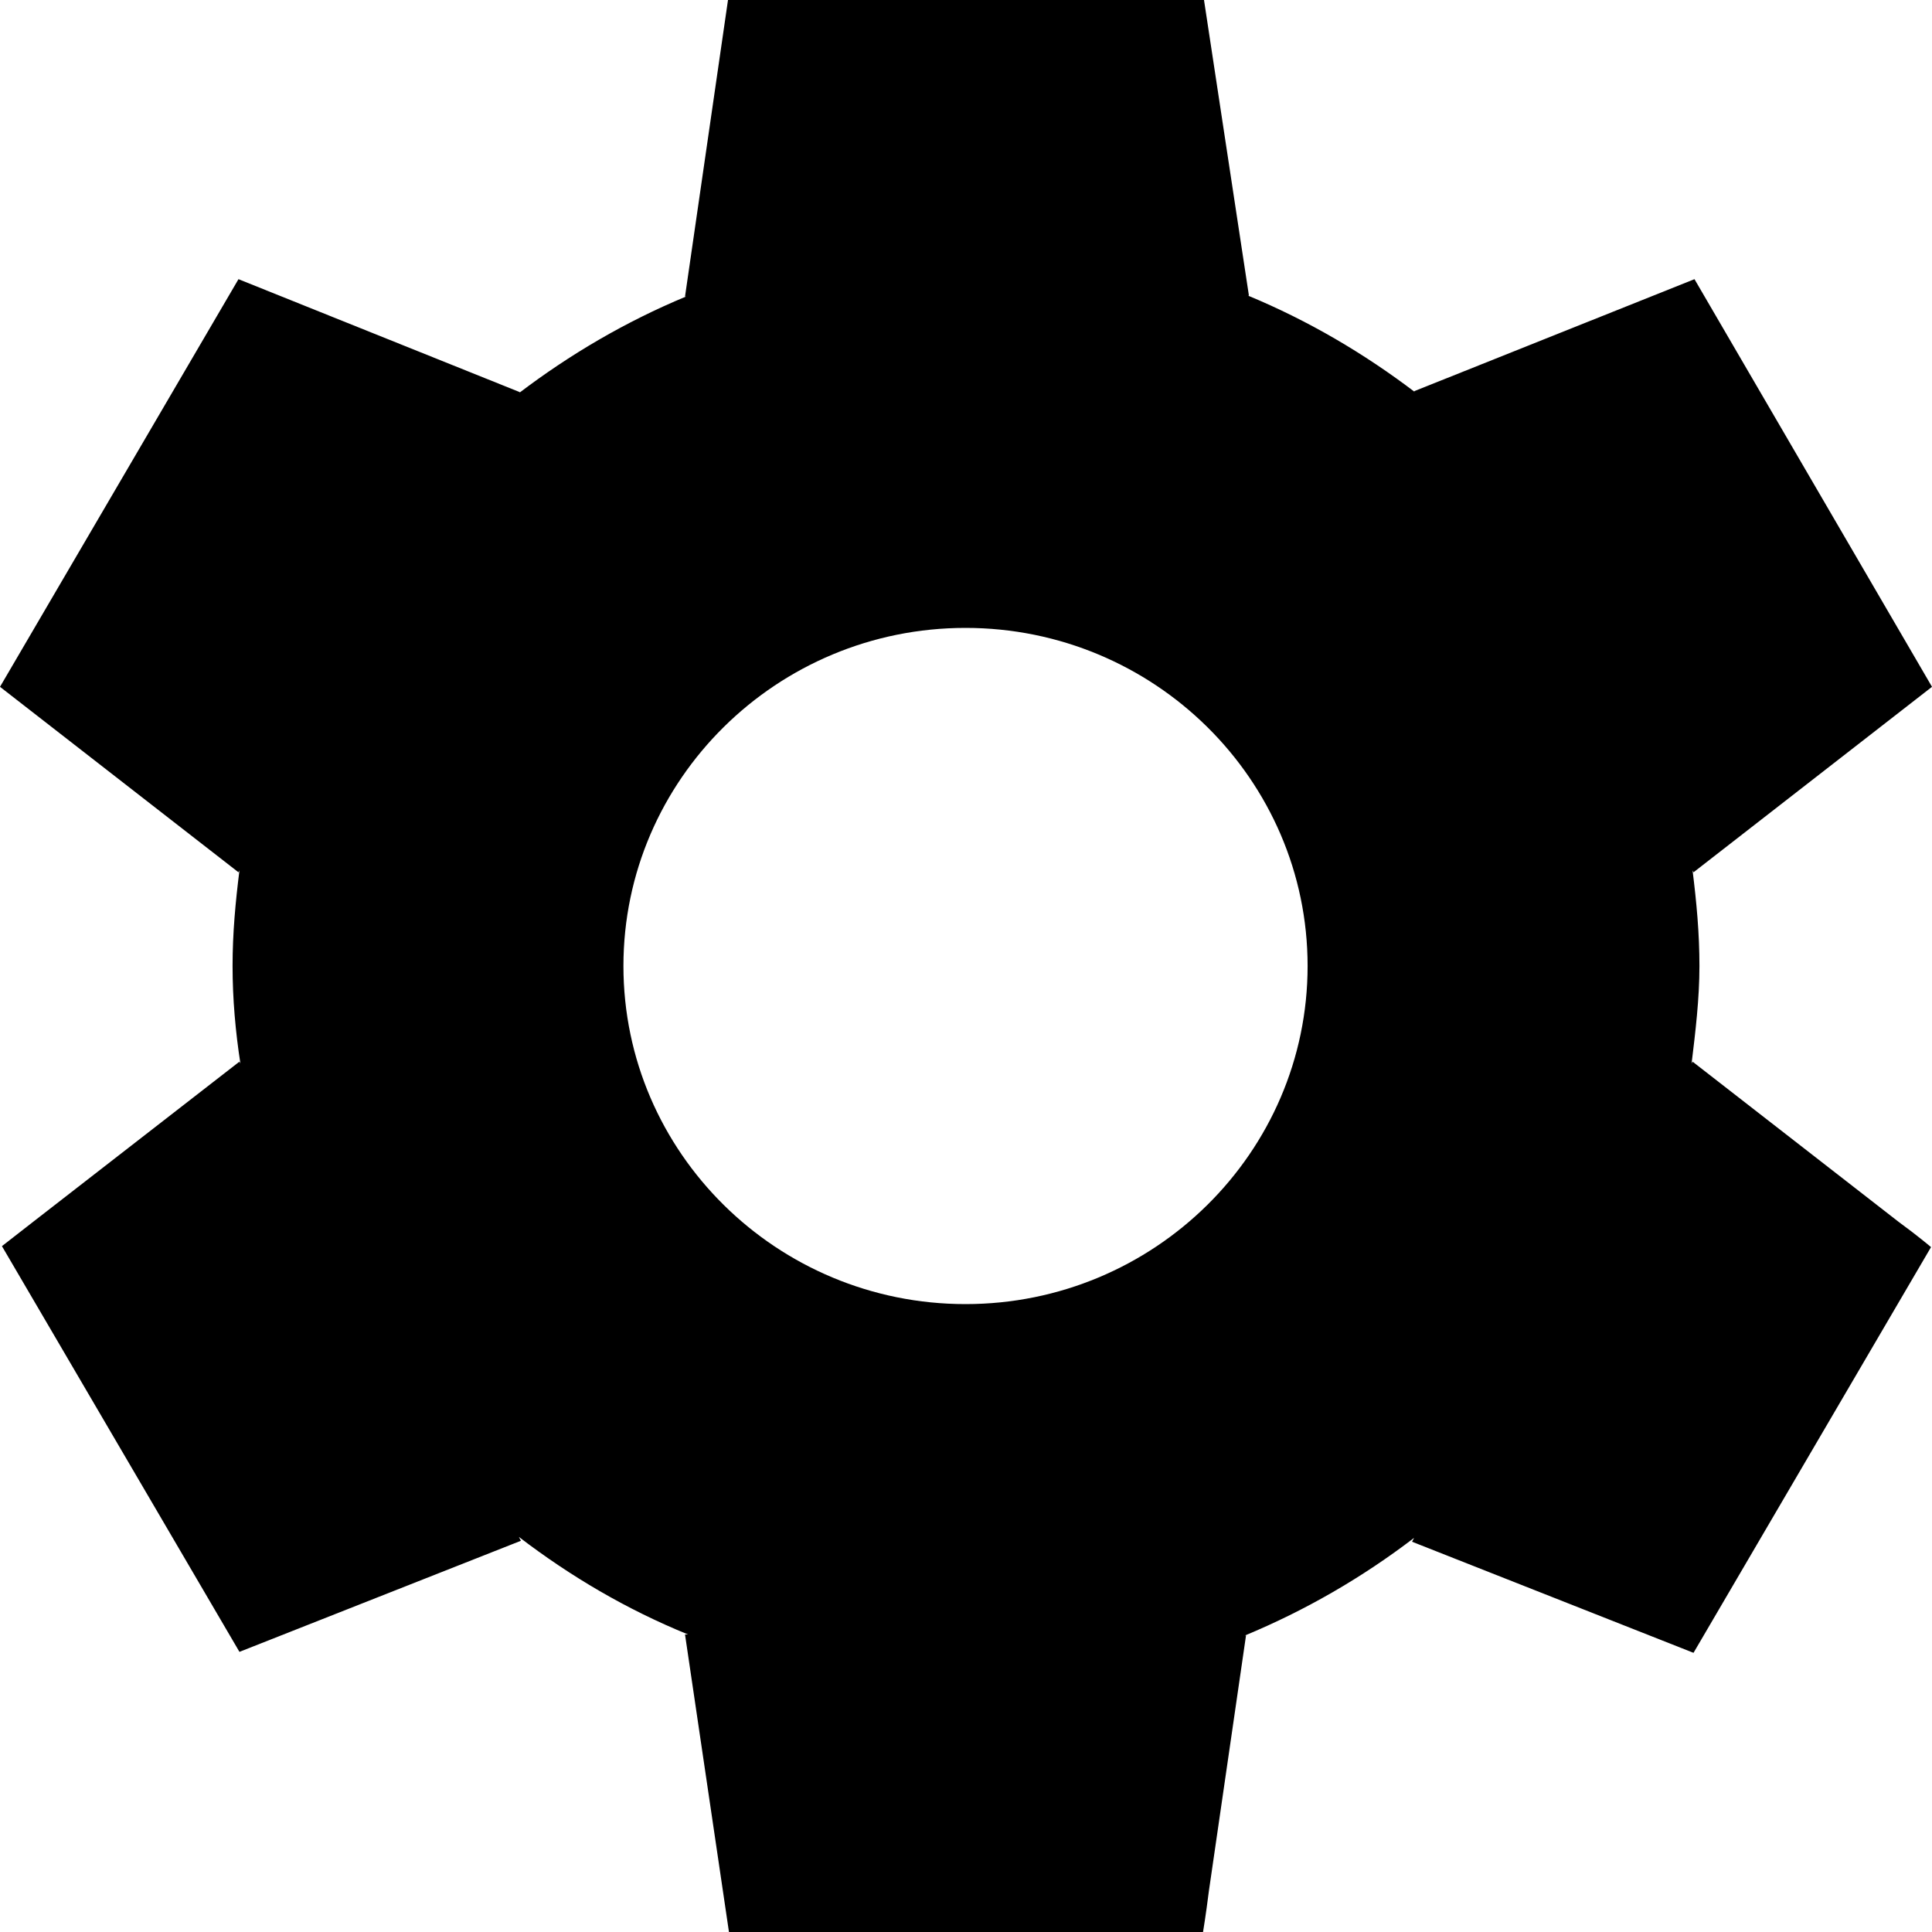 <svg width="16" height="16" viewBox="0 0 16 16" fill="none" xmlns="http://www.w3.org/2000/svg">
<path d="M14.017 8.792L14.009 8.808C14.041 8.544 14.074 8.272 14.074 8C14.074 7.728 14.05 7.472 14.017 7.208L14.025 7.224L16 5.688L14.033 2.312L11.711 3.24L11.719 3.248C11.298 2.928 10.837 2.656 10.335 2.448H10.343L9.971 0H6.029L5.673 2.456H5.681C5.18 2.664 4.718 2.936 4.297 3.256L4.306 3.248L1.975 2.312L0 5.688L1.975 7.224L1.983 7.208C1.95 7.472 1.926 7.728 1.926 8C1.926 8.272 1.95 8.544 1.991 8.808L1.983 8.792L0.283 10.112L0.016 10.32L1.983 13.68L4.314 12.76L4.297 12.728C4.726 13.056 5.188 13.328 5.698 13.536H5.673L6.037 16H9.963C9.963 16 9.987 15.856 10.011 15.664L10.319 13.544H10.311C10.812 13.336 11.282 13.064 11.711 12.736L11.694 12.768L14.025 13.688L15.992 10.328C15.992 10.328 15.879 10.232 15.725 10.12L14.017 8.792ZM7.996 10.8C6.434 10.8 5.163 9.544 5.163 8C5.163 6.456 6.434 5.2 7.996 5.2C9.558 5.2 10.829 6.456 10.829 8C10.829 9.544 9.558 10.8 7.996 10.8Z" fill="current"/>
</svg>

